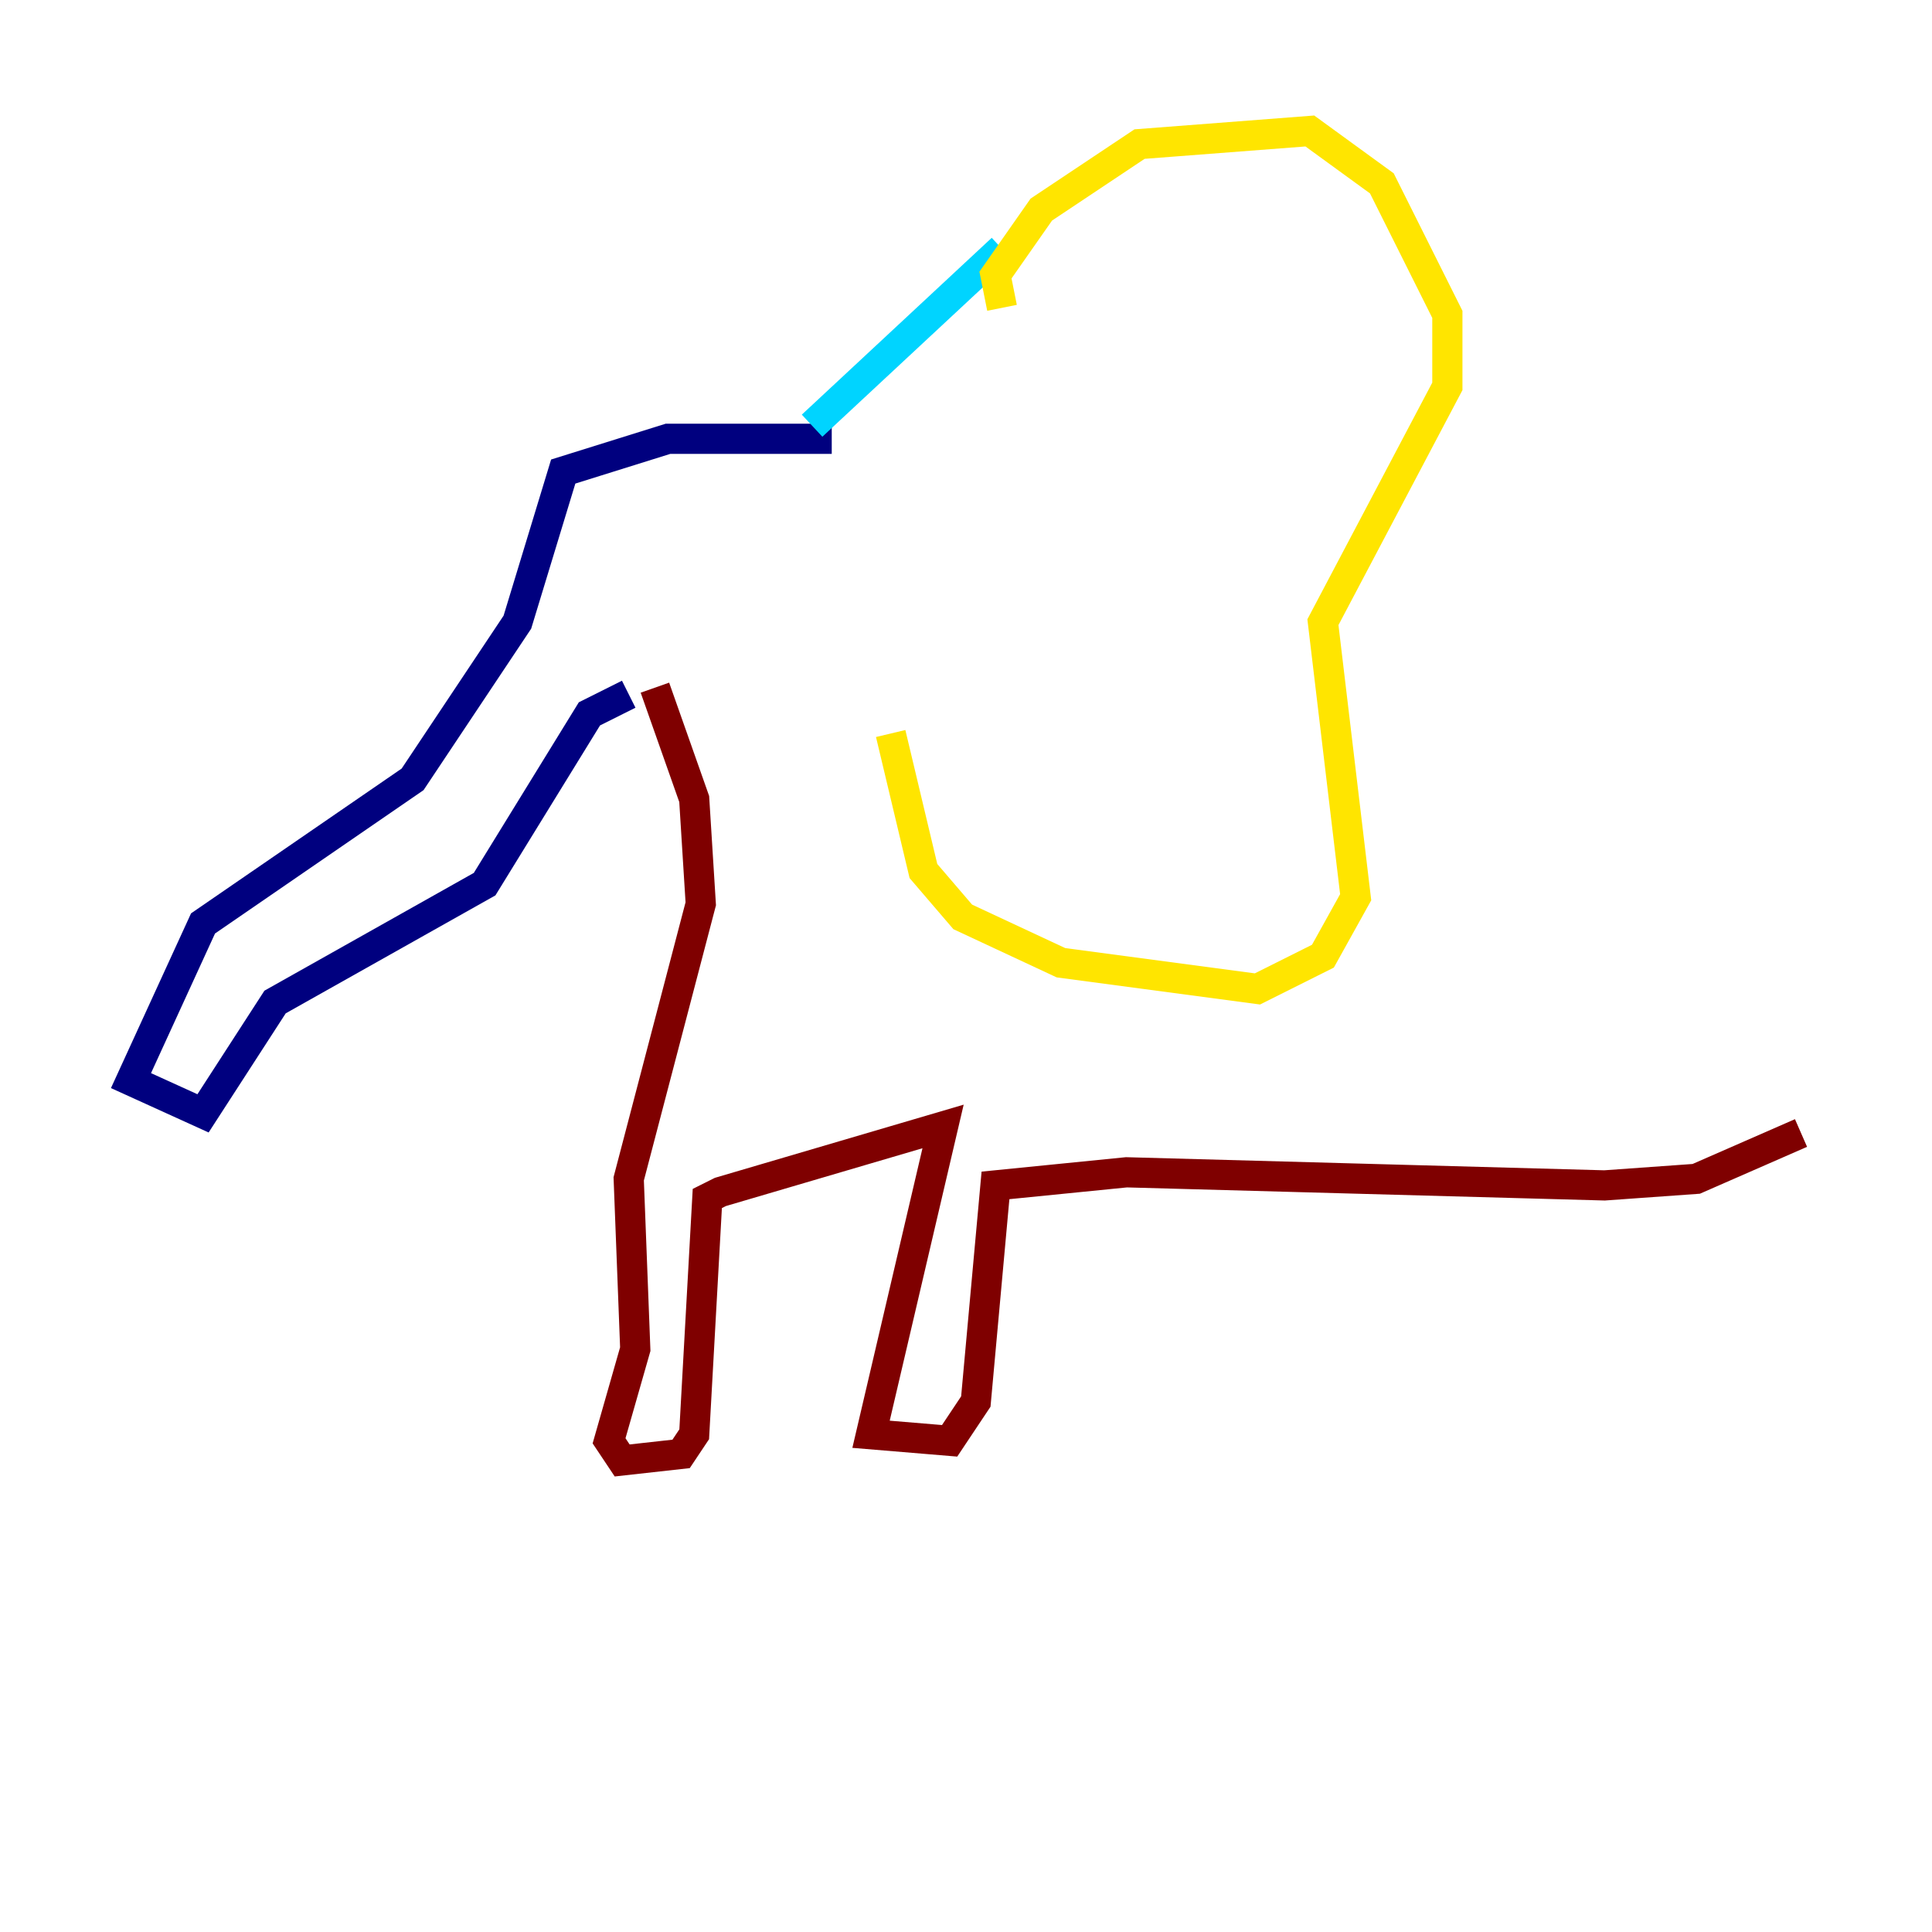 <?xml version="1.0" encoding="utf-8" ?>
<svg baseProfile="tiny" height="128" version="1.2" viewBox="0,0,128,128" width="128" xmlns="http://www.w3.org/2000/svg" xmlns:ev="http://www.w3.org/2001/xml-events" xmlns:xlink="http://www.w3.org/1999/xlink"><defs /><polyline fill="none" points="55.105,29.071 44.258,29.071 37.315,31.241 34.278,41.22 27.336,51.634 13.451,61.18 8.678,71.593 13.451,73.763 18.224,66.386 32.108,58.576 39.051,47.295 41.654,45.993" stroke="#00007f" stroke-width="2" /><polyline fill="none" points="53.803,28.203 66.386,16.488" stroke="#00d4ff" stroke-width="2" /><polyline fill="none" points="66.386,20.393 65.953,18.224 68.99,13.885 75.498,9.546 86.78,8.678 91.552,12.149 95.891,20.827 95.891,25.6 87.647,41.22 89.817,59.444 87.647,63.349 83.308,65.519 70.291,63.783 63.783,60.746 61.18,57.709 59.01,48.597" stroke="#ffe500" stroke-width="2" /><polyline fill="none" points="43.39,45.559 45.993,52.936 46.427,59.878 41.654,78.102 42.088,89.383 40.352,95.458 41.22,96.759 45.125,96.325 45.993,95.024 46.861,79.403 47.729,78.969 62.481,74.63 57.709,95.024 62.915,95.458 64.651,92.854 65.953,78.536 74.63,77.668 106.305,78.536 112.38,78.102 119.322,75.064" stroke="#7f0000" stroke-width="2" /></svg>